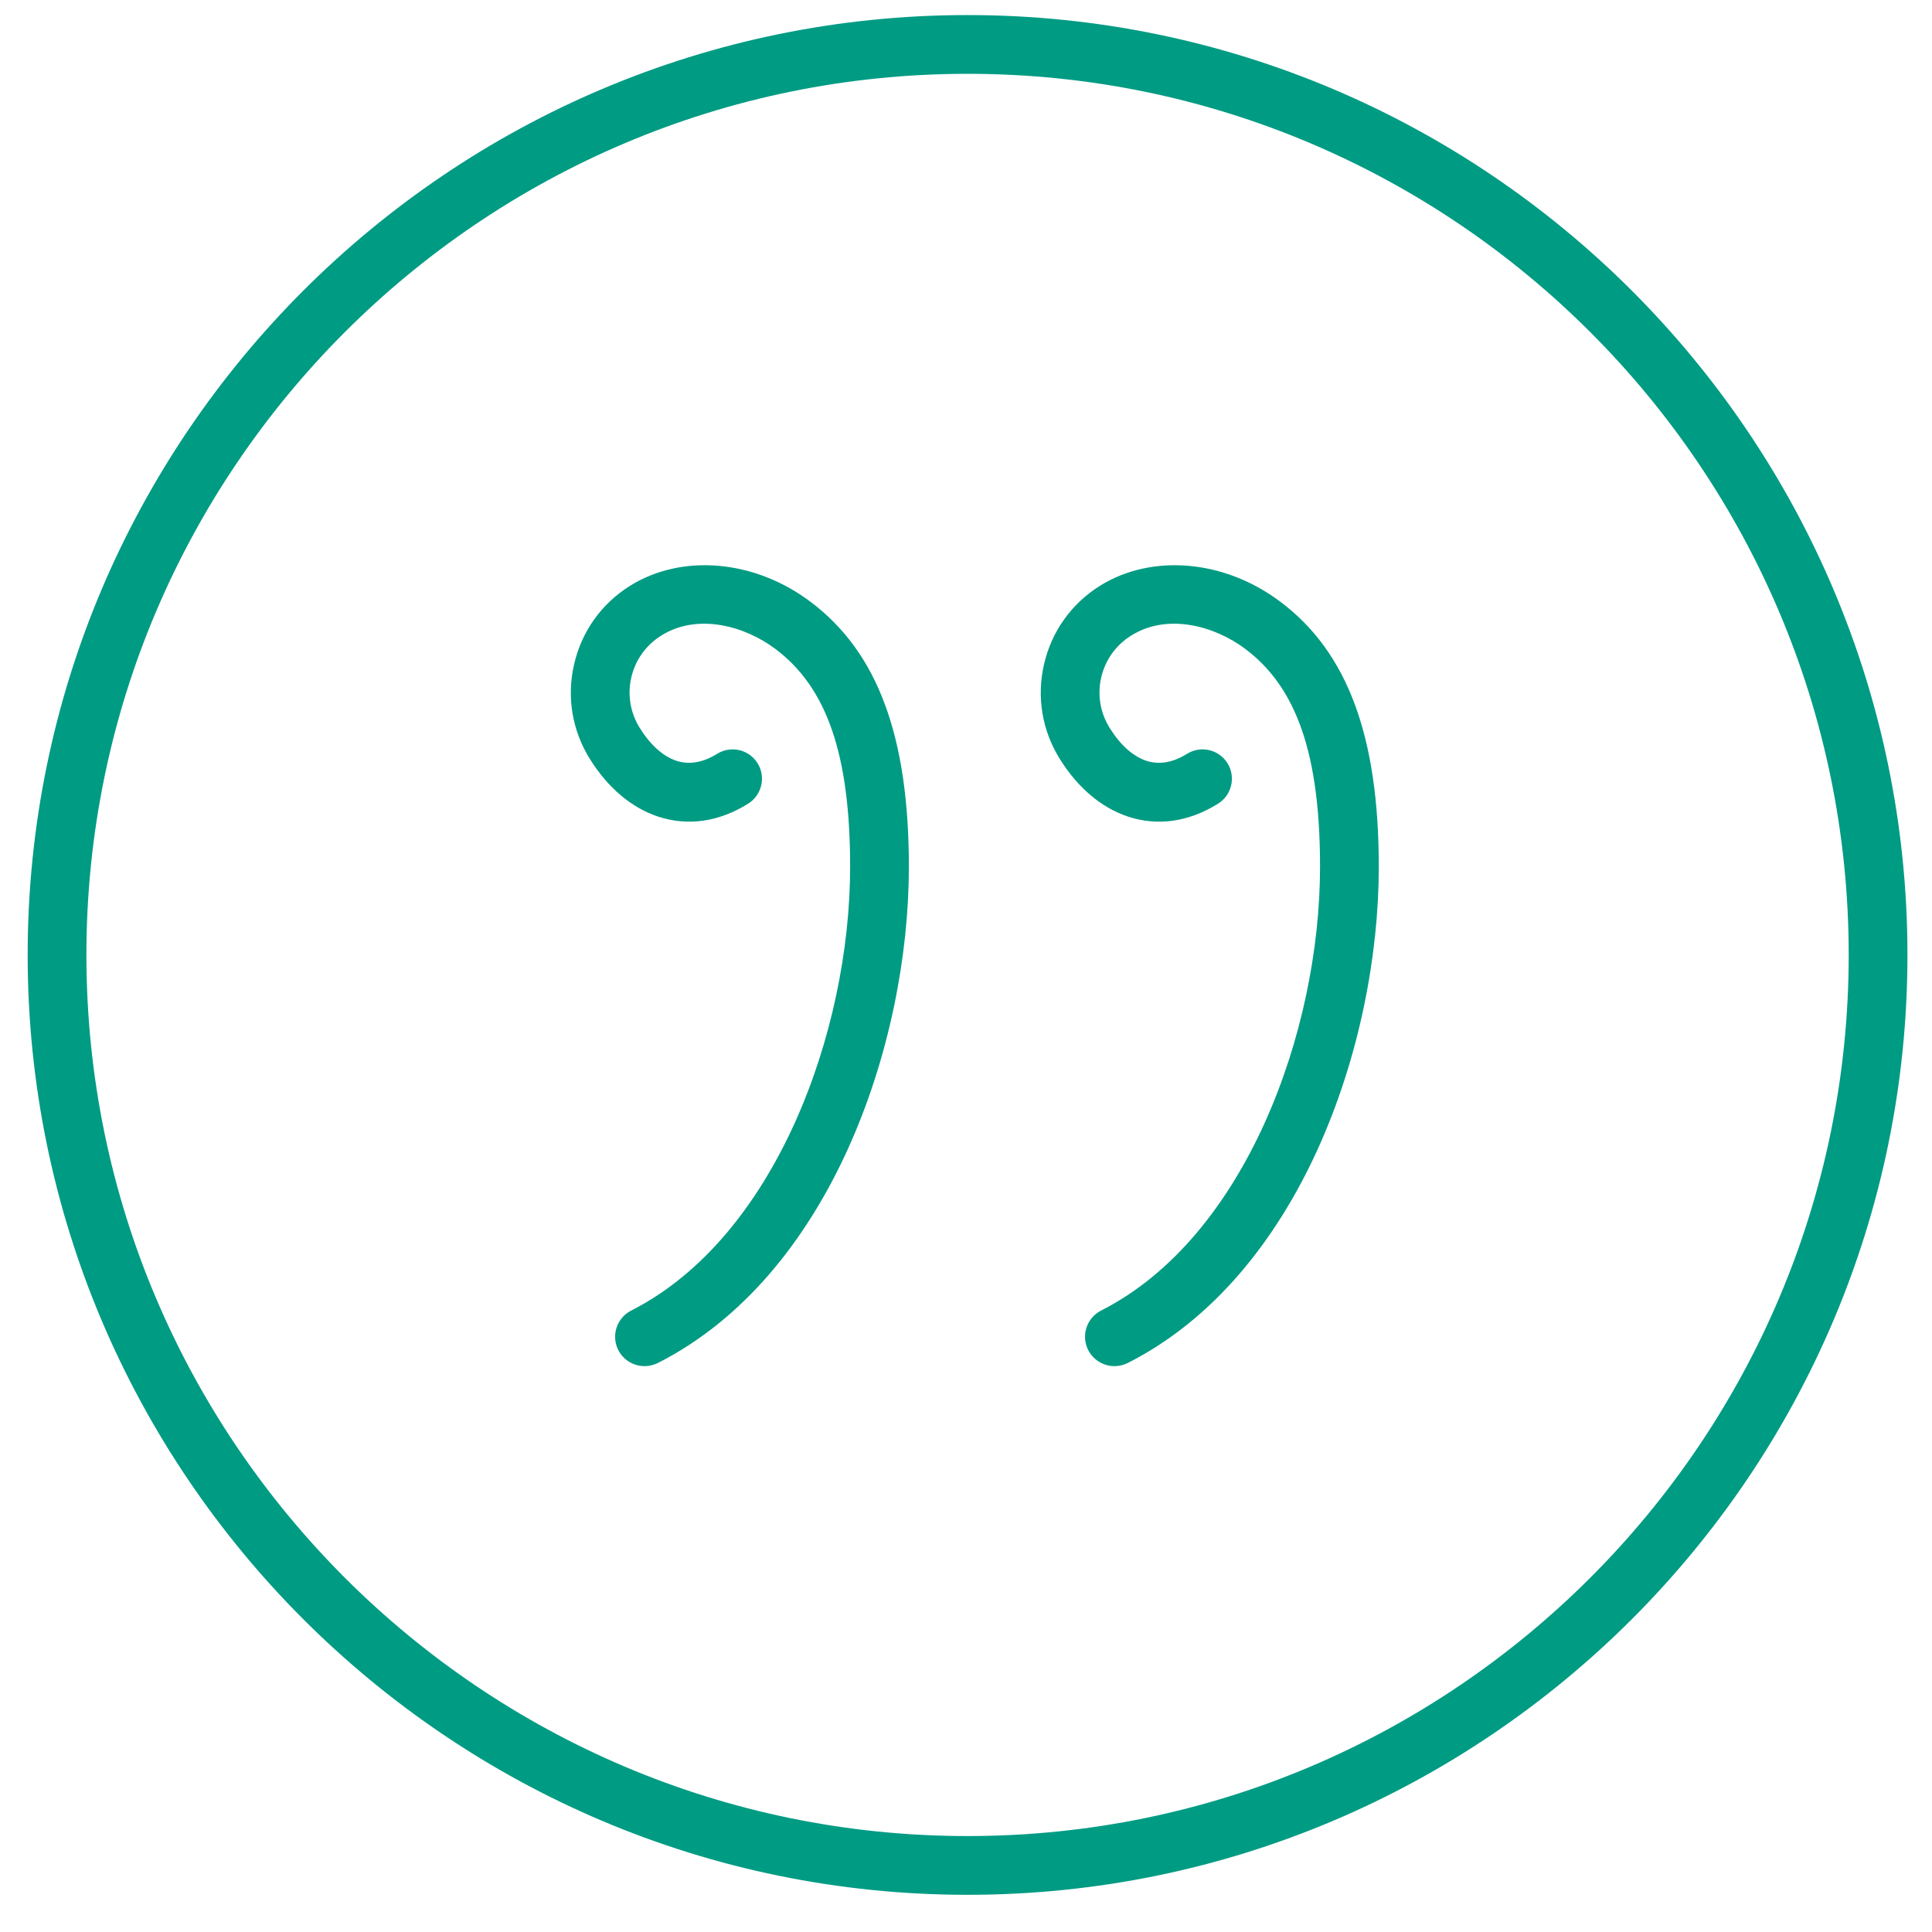 <svg width="44" height="44" viewBox="0 0 44 44" fill="none" xmlns="http://www.w3.org/2000/svg">
<g clip-path="url(#clip0_461_4139)">
<path d="M22.036 43.153C33.838 43.153 43.441 33.55 43.441 21.748C43.441 9.946 33.838 0.343 22.036 0.343C10.233 0.343 0.63 9.946 0.63 21.748C0.63 33.55 10.233 43.153 22.036 43.153ZM22.036 1.681C33.101 1.681 42.103 10.683 42.103 21.748C42.103 32.813 33.101 41.815 22.036 41.815C10.97 41.815 1.968 32.813 1.968 21.748C1.968 10.683 10.97 1.681 22.036 1.681Z" fill="#009B83"/>
<path d="M14.992 18.599C15.67 18.82 16.375 18.718 17.04 18.302C17.352 18.107 17.448 17.693 17.252 17.38C17.056 17.068 16.644 16.972 16.33 17.169C16.007 17.369 15.697 17.42 15.409 17.328C15.103 17.227 14.814 16.969 14.572 16.581C14.355 16.236 14.286 15.827 14.377 15.43C14.469 15.031 14.71 14.694 15.056 14.477C15.883 13.955 16.959 14.254 17.656 14.777C18.834 15.658 19.361 17.191 19.361 19.741C19.361 23.506 17.649 28.187 14.375 29.847C14.046 30.014 13.914 30.417 14.081 30.747C14.201 30.979 14.435 31.113 14.679 31.113C14.781 31.113 14.884 31.089 14.983 31.041C18.909 29.049 20.699 23.785 20.699 19.741C20.699 16.769 19.987 14.852 18.458 13.705C17.185 12.746 15.531 12.603 14.347 13.342C13.698 13.748 13.246 14.382 13.075 15.129C12.902 15.875 13.032 16.643 13.437 17.29C13.848 17.946 14.385 18.398 14.992 18.599Z" fill="#009B83"/>
<path d="M25.694 18.599C26.371 18.82 27.077 18.718 27.742 18.302C28.054 18.107 28.15 17.693 27.954 17.38C27.758 17.068 27.346 16.972 27.032 17.169C26.711 17.369 26.399 17.42 26.111 17.328C25.805 17.227 25.516 16.969 25.274 16.581C25.057 16.236 24.988 15.827 25.079 15.43C25.171 15.031 25.412 14.694 25.758 14.477C26.586 13.955 27.662 14.254 28.358 14.777C29.536 15.658 30.063 17.191 30.063 19.741C30.063 23.506 28.351 28.187 25.077 29.847C24.748 30.014 24.616 30.417 24.783 30.747C24.904 30.979 25.138 31.113 25.381 31.113C25.483 31.113 25.586 31.089 25.685 31.041C29.611 29.049 31.401 23.785 31.401 19.741C31.401 16.769 30.689 14.852 29.16 13.705C27.887 12.746 26.233 12.603 25.049 13.342C24.401 13.748 23.948 14.382 23.777 15.129C23.605 15.875 23.734 16.643 24.14 17.29C24.55 17.946 25.087 18.398 25.694 18.599Z" fill="#009B83"/>
</g>
<defs>
<clipPath id="clip0_461_4139">
<rect width="42.81" height="42.81" fill="white" transform="translate(0.63 0.343)"/>
</clipPath>
</defs>
</svg>
